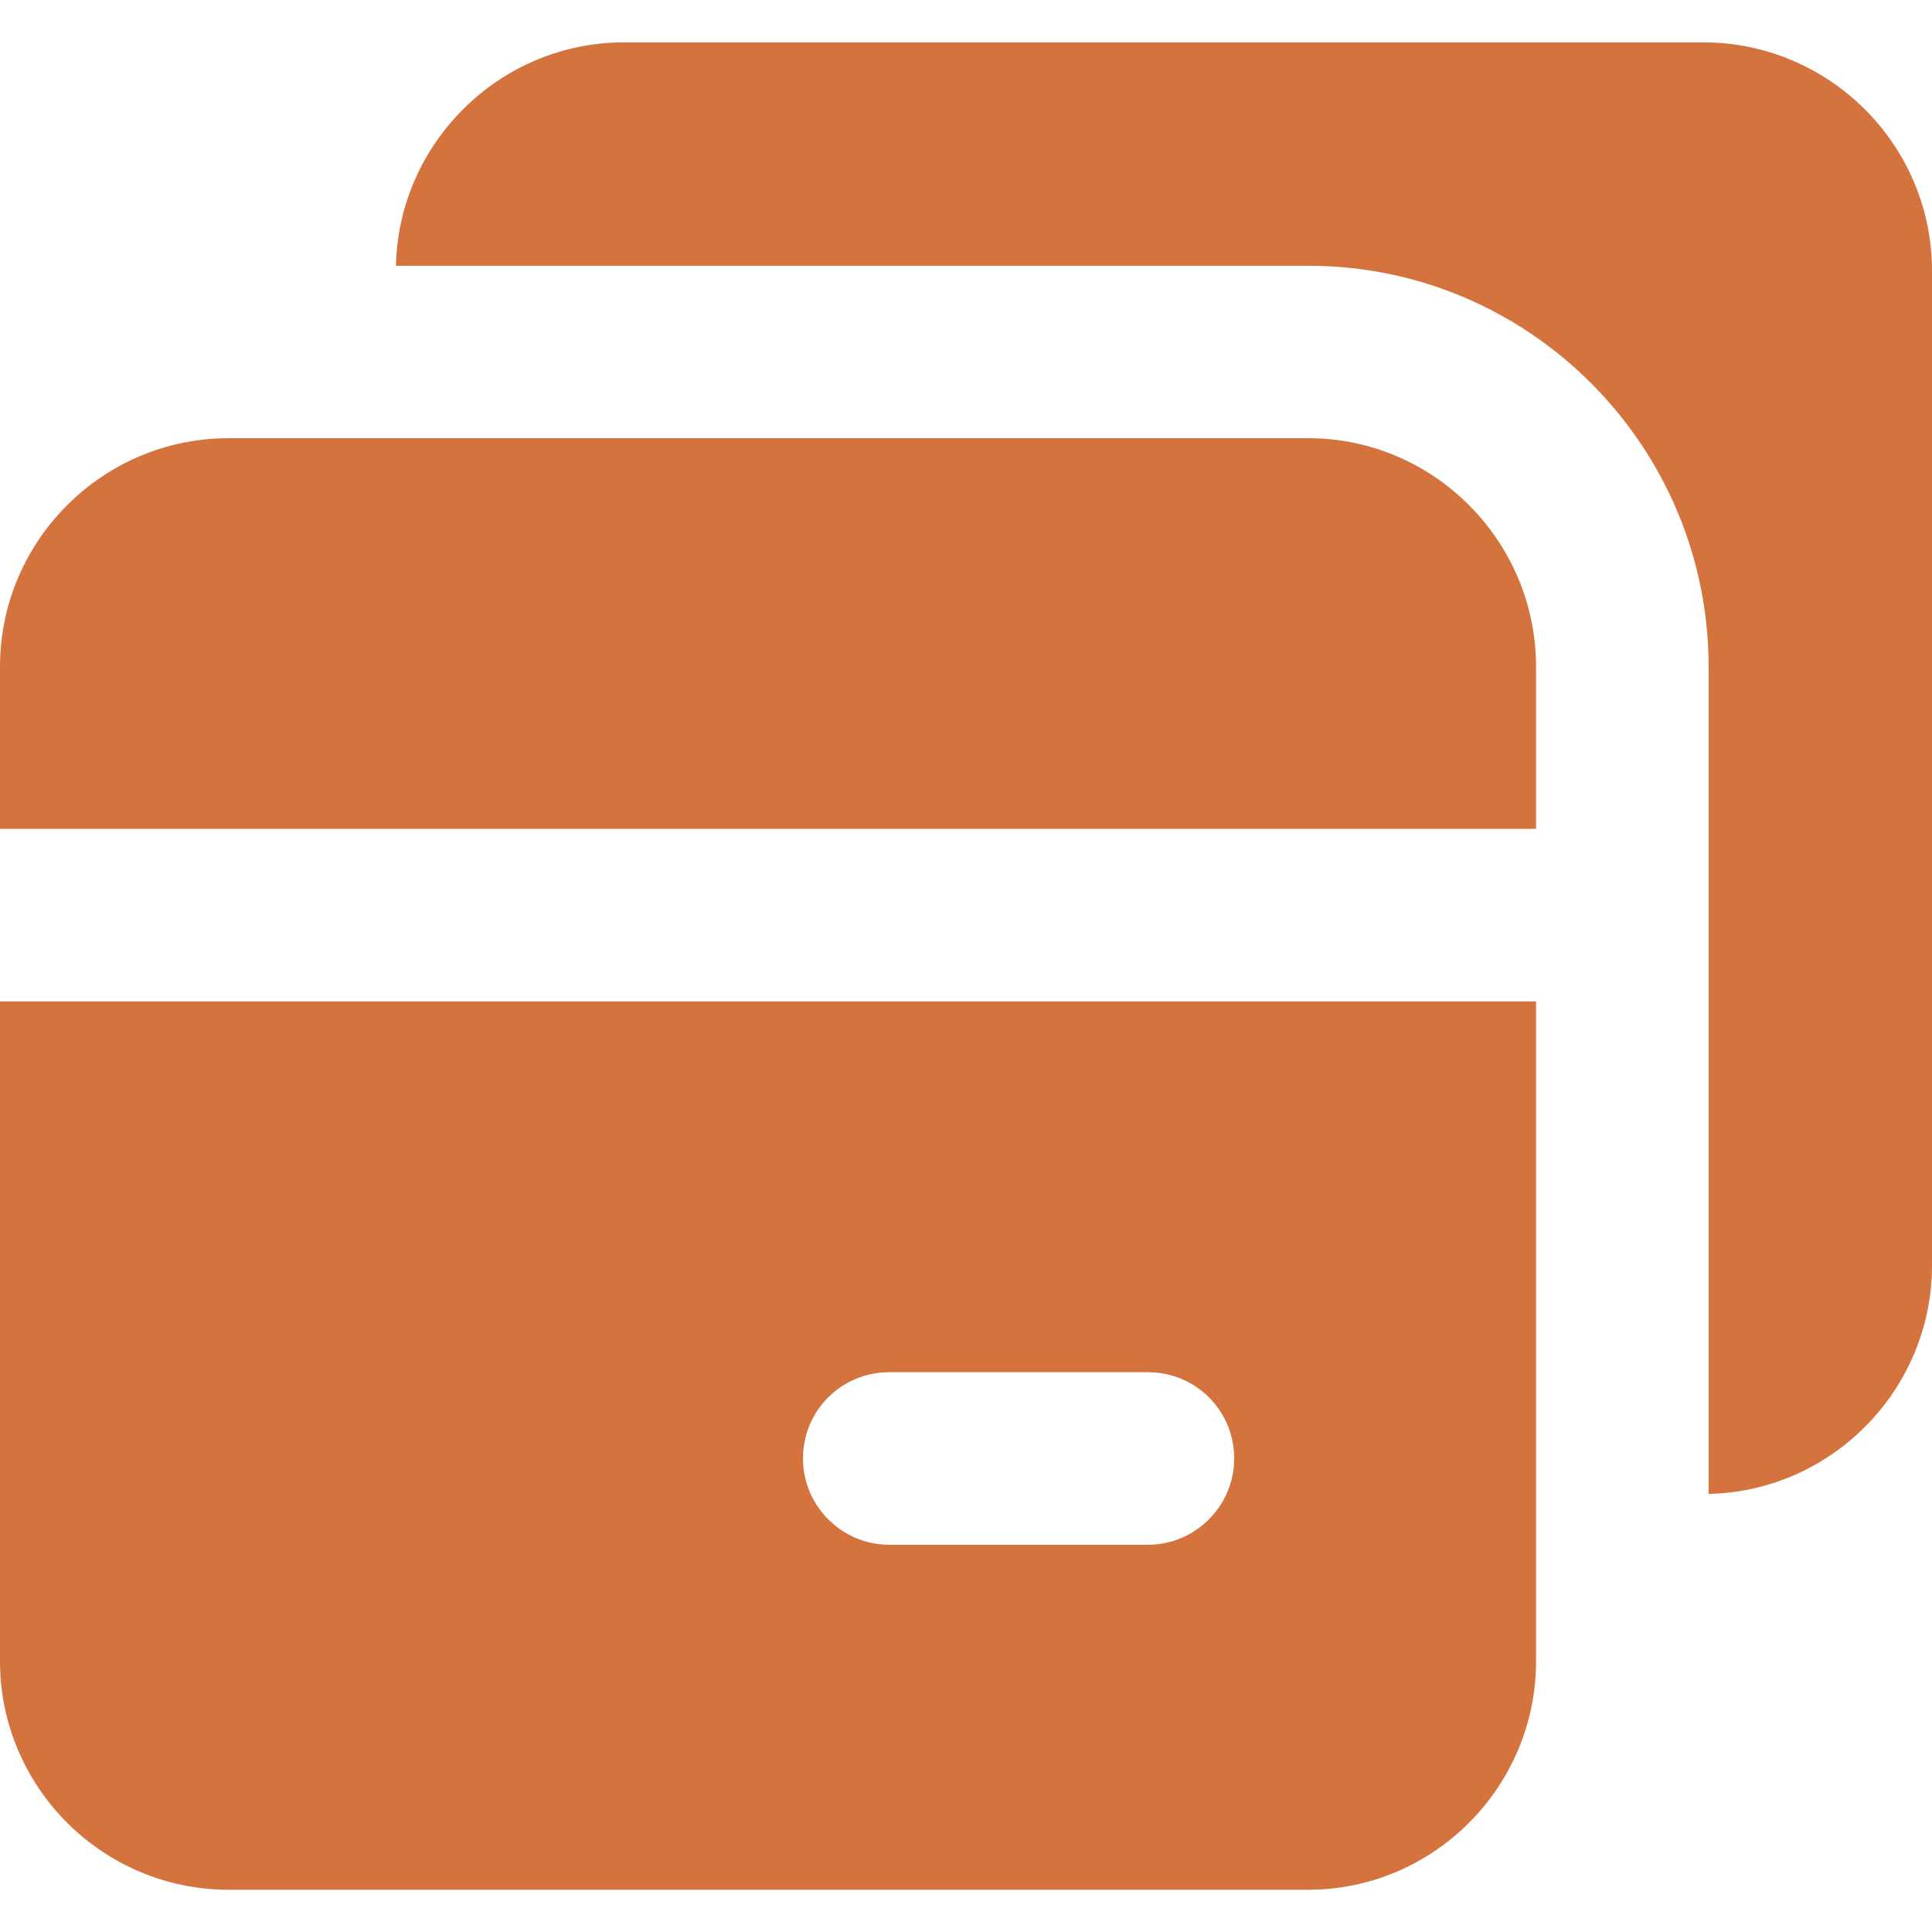 <svg width="16" height="16" viewBox="0 0 16 16" fill="none" xmlns="http://www.w3.org/2000/svg">
<g clip-path="url(#clip0_954_18101)">
<path d="M14.107 0.351H5.165C4.144 0.351 3.301 1.179 3.279 2.201H10.836C12.665 2.201 14.15 3.693 14.15 5.522V12.372C15.172 12.35 16 11.507 16 10.479V2.243C16 1.201 15.15 0.351 14.107 0.351Z" fill="#D5733E"/>
<path d="M10.835 3.629H1.893C0.85 3.629 0 4.479 0 5.522V6.864H12.721V5.522C12.721 4.479 11.871 3.629 10.835 3.629Z" fill="#D5733E"/>
<path d="M0 13.757C0 14.8 0.85 15.65 1.893 15.65H10.835C11.871 15.65 12.721 14.8 12.721 13.757V8.293H0V13.757ZM7.364 11.364H9.507C9.9 11.364 10.221 11.679 10.221 12.079C10.221 12.471 9.9 12.793 9.507 12.793H7.364C6.971 12.793 6.65 12.471 6.65 12.079C6.65 11.679 6.971 11.364 7.364 11.364Z" fill="#D5733E"/>
</g>
<defs>
<clipPath id="clip0_954_18101">
<rect width="16" height="16" fill="white"/>
</clipPath>
</defs>
</svg>
